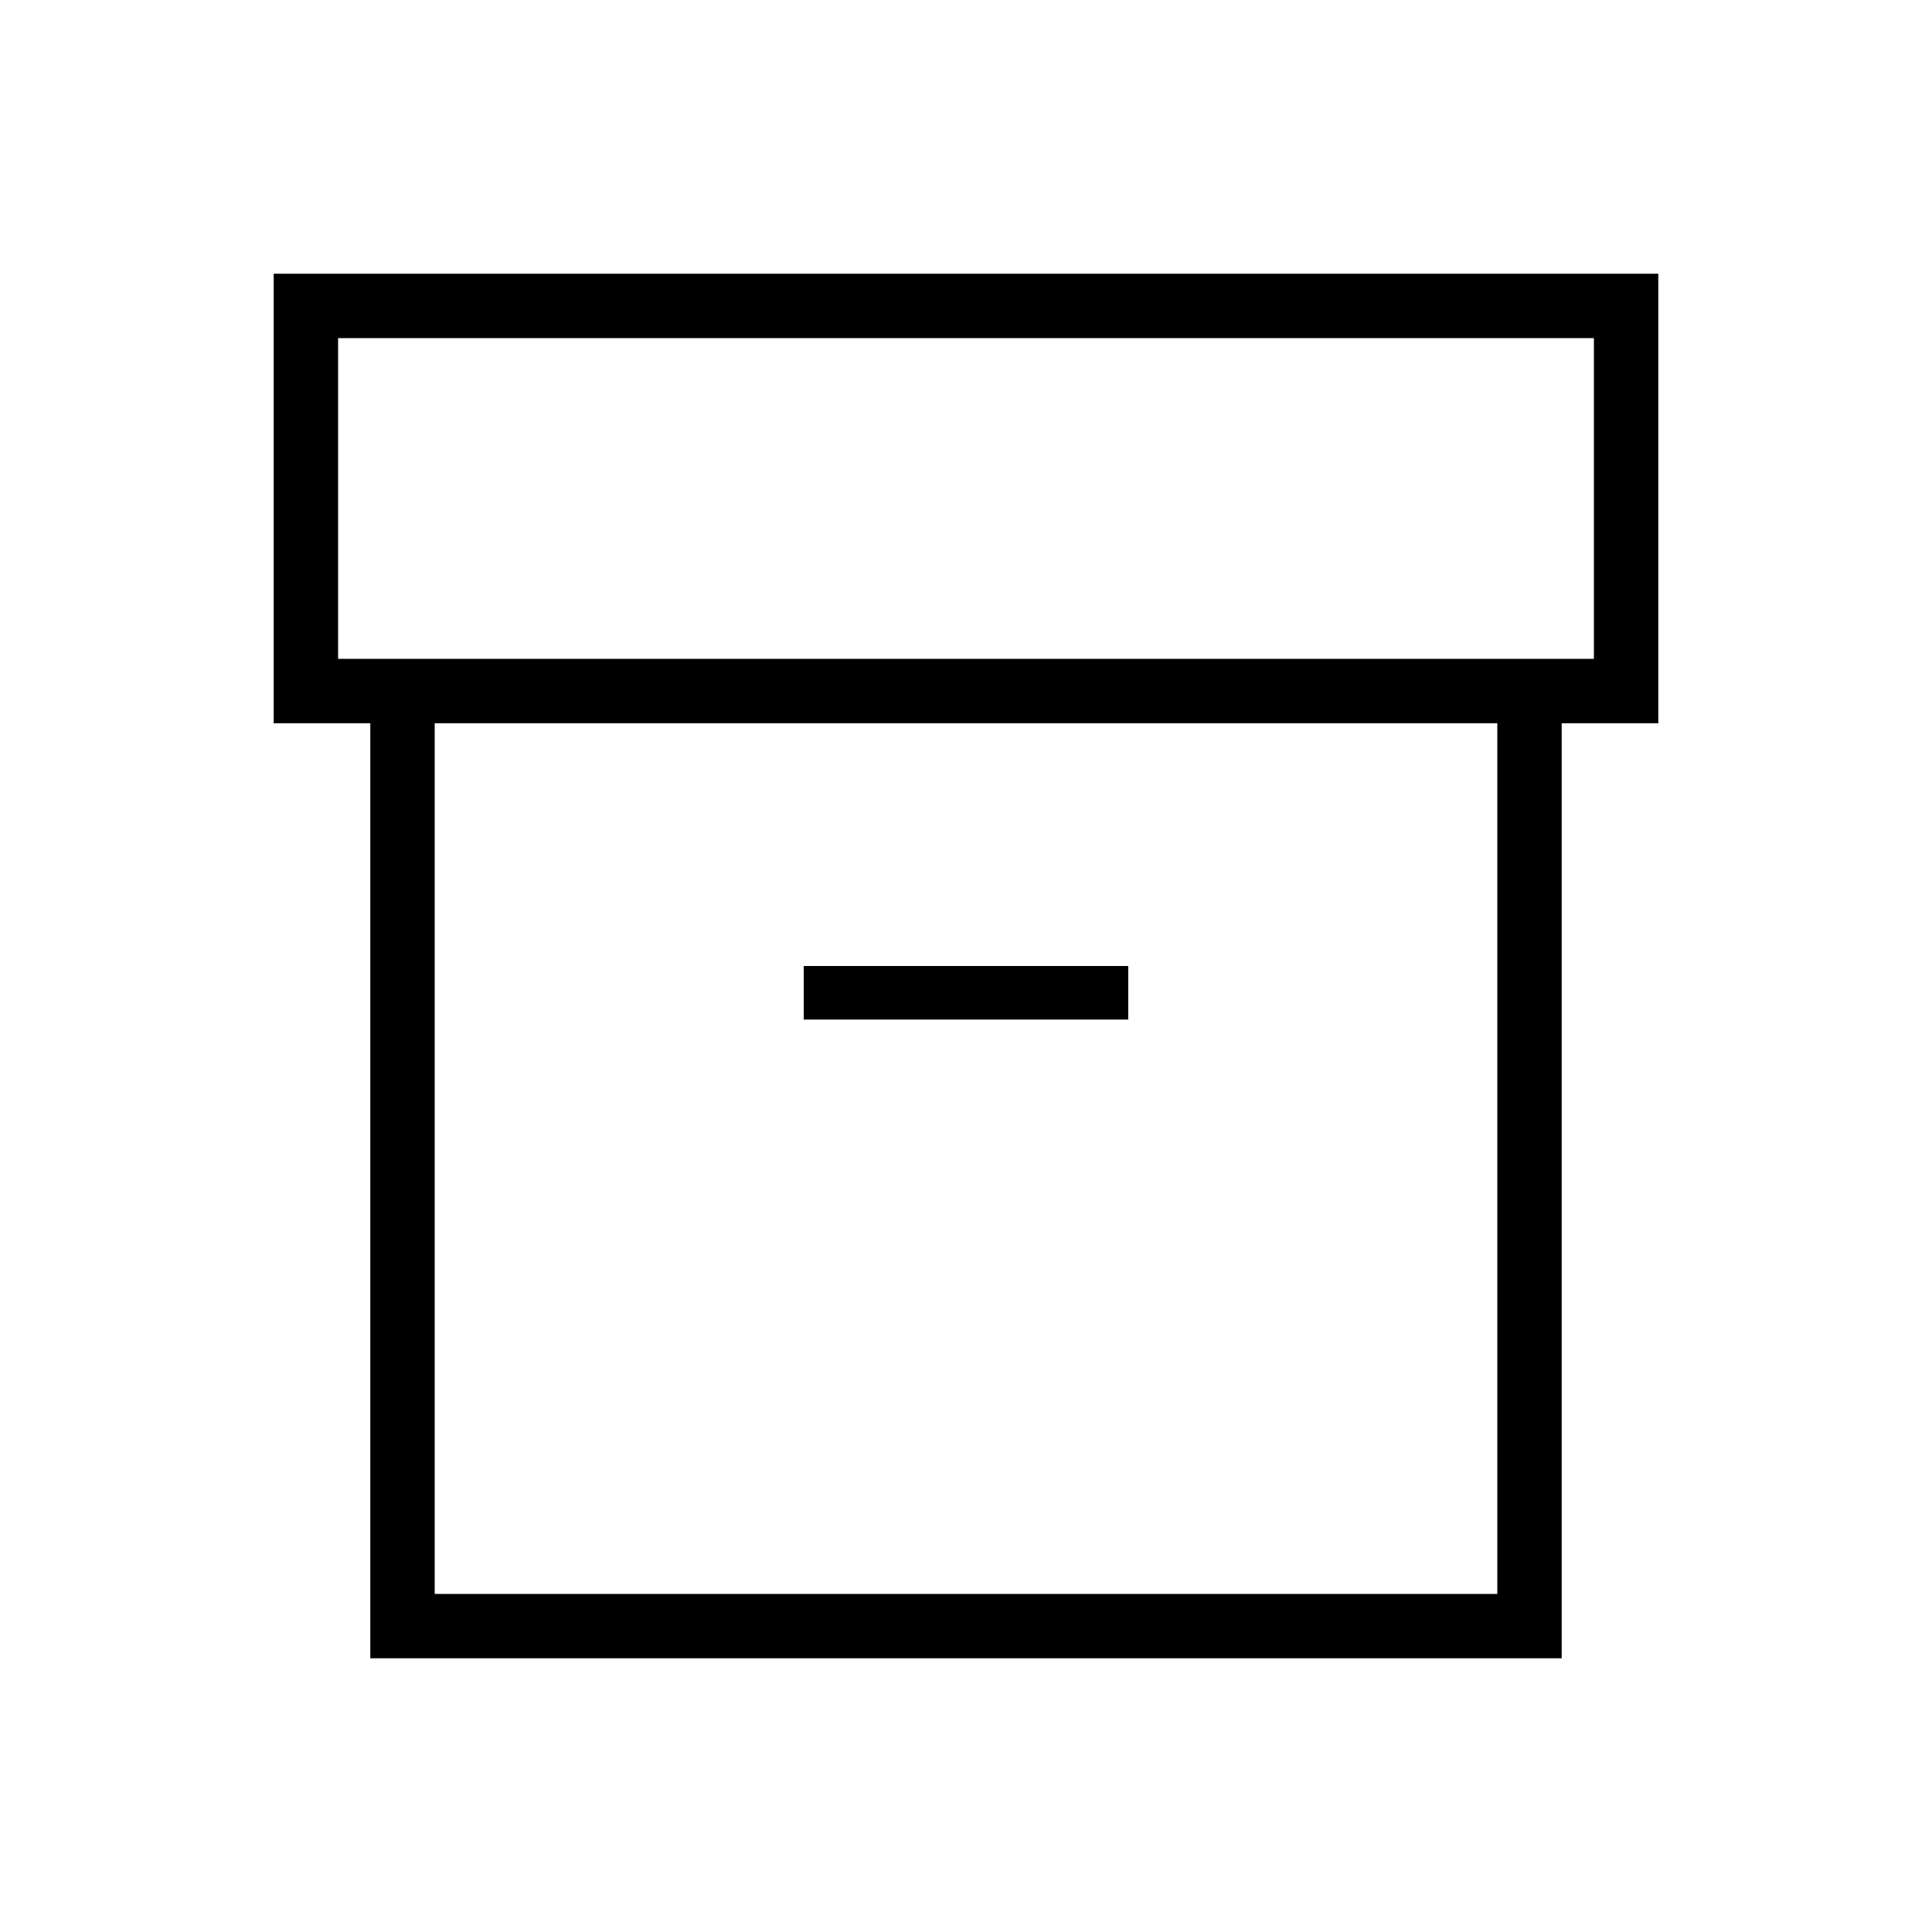 <svg xmlns="http://www.w3.org/2000/svg" height="20" viewBox="0 -960 960 960" width="20"><path d="M184-136v-464.615h-48V-824h688v223.385h-48V-136H184Zm32-32h528v-432.615H216V-168Zm-48-464.615h624V-792H168v159.385Zm231.385 179.231h161.23V-480h-161.23v26.616ZM480-384.308Z"/></svg>